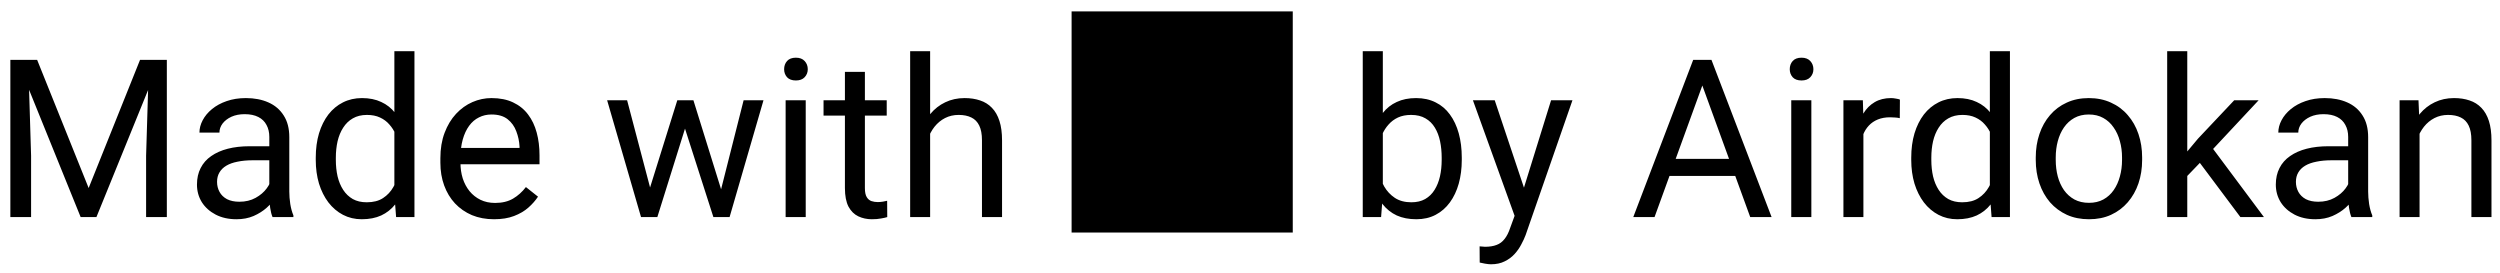 <svg width="211" height="23" viewBox="0 0 211 23" fill="none" xmlns="http://www.w3.org/2000/svg">
<path d="M1.43 5.051H3.134L7.482 15.87L11.82 5.051H13.534L8.138 18.322H6.807L1.43 5.051ZM0.874 5.051H2.378L2.624 13.145V18.322H0.874V5.051ZM12.577 5.051H14.081V18.322H12.331V13.145L12.577 5.051ZM22.73 16.636V11.559C22.73 11.17 22.651 10.833 22.494 10.547C22.342 10.255 22.111 10.03 21.801 9.873C21.491 9.715 21.108 9.636 20.652 9.636C20.227 9.636 19.853 9.709 19.531 9.854C19.215 10 18.966 10.192 18.784 10.428C18.608 10.665 18.52 10.921 18.52 11.194H16.833C16.833 10.842 16.924 10.492 17.107 10.146C17.289 9.8 17.55 9.487 17.891 9.207C18.237 8.922 18.65 8.697 19.13 8.533C19.616 8.363 20.157 8.278 20.753 8.278C21.47 8.278 22.102 8.399 22.648 8.642C23.201 8.885 23.633 9.253 23.943 9.745C24.259 10.231 24.417 10.842 24.417 11.577V16.171C24.417 16.499 24.444 16.848 24.499 17.219C24.559 17.59 24.648 17.909 24.763 18.176V18.322H23.004C22.919 18.127 22.852 17.869 22.803 17.547C22.755 17.219 22.73 16.915 22.73 16.636ZM23.022 12.343L23.04 13.527H21.336C20.856 13.527 20.428 13.567 20.051 13.646C19.674 13.719 19.358 13.831 19.103 13.983C18.848 14.135 18.653 14.327 18.52 14.557C18.386 14.782 18.319 15.047 18.319 15.35C18.319 15.66 18.389 15.943 18.529 16.198C18.668 16.453 18.878 16.657 19.158 16.809C19.443 16.955 19.793 17.027 20.206 17.027C20.722 17.027 21.178 16.918 21.573 16.699C21.968 16.481 22.281 16.213 22.512 15.897C22.749 15.581 22.876 15.274 22.895 14.977L23.615 15.788C23.572 16.043 23.457 16.326 23.268 16.636C23.08 16.945 22.828 17.243 22.512 17.529C22.202 17.808 21.831 18.042 21.4 18.231C20.974 18.413 20.494 18.504 19.96 18.504C19.291 18.504 18.705 18.373 18.201 18.112C17.702 17.851 17.313 17.502 17.034 17.064C16.761 16.62 16.624 16.125 16.624 15.578C16.624 15.05 16.727 14.585 16.934 14.184C17.14 13.777 17.438 13.439 17.827 13.172C18.216 12.899 18.684 12.692 19.23 12.552C19.777 12.412 20.388 12.343 21.062 12.343H23.022ZM33.285 16.408V4.322H34.98V18.322H33.431L33.285 16.408ZM26.65 13.5V13.309C26.65 12.555 26.741 11.872 26.923 11.258C27.112 10.638 27.376 10.107 27.716 9.663C28.062 9.219 28.473 8.879 28.947 8.642C29.427 8.399 29.961 8.278 30.551 8.278C31.171 8.278 31.711 8.387 32.173 8.606C32.641 8.818 33.036 9.131 33.358 9.544C33.686 9.952 33.944 10.444 34.133 11.021C34.321 11.598 34.452 12.252 34.525 12.981V13.819C34.458 14.542 34.327 15.192 34.133 15.77C33.944 16.347 33.686 16.839 33.358 17.246C33.036 17.653 32.641 17.966 32.173 18.185C31.705 18.398 31.159 18.504 30.533 18.504C29.955 18.504 29.427 18.38 28.947 18.13C28.473 17.881 28.062 17.532 27.716 17.082C27.376 16.633 27.112 16.104 26.923 15.496C26.741 14.883 26.65 14.217 26.65 13.5ZM28.345 13.309V13.5C28.345 13.992 28.394 14.454 28.491 14.886C28.594 15.317 28.752 15.697 28.965 16.025C29.178 16.353 29.448 16.611 29.776 16.8C30.104 16.982 30.496 17.073 30.952 17.073C31.511 17.073 31.97 16.955 32.328 16.718C32.693 16.481 32.984 16.168 33.203 15.779C33.422 15.39 33.592 14.968 33.714 14.512V12.315C33.641 11.981 33.534 11.659 33.395 11.349C33.261 11.033 33.085 10.754 32.866 10.511C32.653 10.261 32.389 10.064 32.073 9.918C31.763 9.772 31.395 9.699 30.97 9.699C30.508 9.699 30.11 9.797 29.776 9.991C29.448 10.179 29.178 10.441 28.965 10.775C28.752 11.103 28.594 11.486 28.491 11.923C28.394 12.355 28.345 12.817 28.345 13.309ZM41.698 18.504C41.011 18.504 40.389 18.389 39.83 18.158C39.276 17.921 38.8 17.59 38.398 17.164C38.004 16.739 37.7 16.235 37.487 15.651C37.274 15.068 37.168 14.43 37.168 13.737V13.354C37.168 12.552 37.286 11.838 37.523 11.212C37.761 10.581 38.083 10.046 38.49 9.608C38.897 9.171 39.359 8.84 39.875 8.615C40.392 8.39 40.926 8.278 41.479 8.278C42.184 8.278 42.792 8.399 43.302 8.642C43.819 8.885 44.241 9.225 44.569 9.663C44.897 10.094 45.14 10.605 45.298 11.194C45.456 11.777 45.535 12.415 45.535 13.108V13.865H38.171V12.488H43.849V12.361C43.825 11.923 43.734 11.498 43.576 11.085C43.424 10.672 43.181 10.331 42.846 10.064C42.512 9.797 42.056 9.663 41.479 9.663C41.096 9.663 40.744 9.745 40.422 9.909C40.1 10.067 39.823 10.304 39.593 10.62C39.362 10.936 39.182 11.322 39.055 11.777C38.927 12.233 38.863 12.759 38.863 13.354V13.737C38.863 14.205 38.927 14.646 39.055 15.059C39.188 15.466 39.38 15.824 39.629 16.134C39.884 16.444 40.191 16.687 40.55 16.863C40.914 17.04 41.327 17.128 41.789 17.128C42.385 17.128 42.889 17.006 43.302 16.763C43.715 16.52 44.077 16.195 44.387 15.788L45.408 16.599C45.195 16.921 44.925 17.228 44.596 17.52C44.268 17.811 43.864 18.048 43.384 18.231C42.91 18.413 42.348 18.504 41.698 18.504ZM54.632 16.572L57.165 8.46H58.277L58.059 10.073L55.479 18.322H54.395L54.632 16.572ZM52.927 8.46L55.087 16.663L55.242 18.322H54.103L51.241 8.46H52.927ZM60.702 16.599L62.762 8.46H64.439L61.577 18.322H60.447L60.702 16.599ZM58.523 8.46L61.003 16.435L61.285 18.322H60.21L57.557 10.055L57.339 8.46H58.523ZM68.003 8.46V18.322H66.307V8.46H68.003ZM66.18 5.844C66.18 5.57 66.262 5.34 66.426 5.151C66.596 4.963 66.845 4.869 67.173 4.869C67.495 4.869 67.741 4.963 67.912 5.151C68.088 5.34 68.176 5.57 68.176 5.844C68.176 6.105 68.088 6.33 67.912 6.518C67.741 6.701 67.495 6.792 67.173 6.792C66.845 6.792 66.596 6.701 66.426 6.518C66.262 6.33 66.18 6.105 66.18 5.844ZM74.839 8.46V9.754H69.507V8.46H74.839ZM71.311 6.063H72.997V15.879C72.997 16.213 73.049 16.465 73.152 16.636C73.256 16.806 73.389 16.918 73.553 16.973C73.718 17.027 73.894 17.055 74.082 17.055C74.222 17.055 74.368 17.043 74.52 17.018C74.678 16.988 74.796 16.964 74.875 16.945L74.884 18.322C74.751 18.364 74.574 18.404 74.356 18.44C74.143 18.483 73.885 18.504 73.581 18.504C73.168 18.504 72.788 18.422 72.441 18.258C72.095 18.094 71.819 17.82 71.612 17.438C71.412 17.049 71.311 16.526 71.311 15.87V6.063ZM78.503 4.322V18.322H76.817V4.322H78.503ZM78.102 13.017L77.4 12.99C77.406 12.315 77.506 11.692 77.701 11.121C77.895 10.544 78.168 10.043 78.521 9.617C78.873 9.192 79.293 8.864 79.779 8.633C80.271 8.396 80.815 8.278 81.41 8.278C81.896 8.278 82.334 8.344 82.723 8.478C83.112 8.606 83.443 8.812 83.716 9.098C83.996 9.383 84.208 9.754 84.354 10.21C84.5 10.659 84.573 11.209 84.573 11.86V18.322H82.878V11.841C82.878 11.325 82.802 10.912 82.65 10.602C82.498 10.286 82.276 10.058 81.984 9.918C81.693 9.772 81.334 9.699 80.909 9.699C80.49 9.699 80.107 9.787 79.76 9.964C79.42 10.14 79.126 10.383 78.876 10.693C78.633 11.003 78.442 11.358 78.302 11.759C78.168 12.154 78.102 12.573 78.102 13.017ZM90.443 19.628H109.109V0.962H90.443V19.628ZM115.016 4.322H116.711V16.408L116.565 18.322H115.016V4.322ZM123.374 13.309V13.5C123.374 14.217 123.289 14.883 123.119 15.496C122.948 16.104 122.699 16.633 122.371 17.082C122.043 17.532 121.642 17.881 121.168 18.13C120.694 18.38 120.15 18.504 119.537 18.504C118.911 18.504 118.361 18.398 117.887 18.185C117.419 17.966 117.024 17.653 116.702 17.246C116.38 16.839 116.122 16.347 115.927 15.77C115.739 15.192 115.608 14.542 115.535 13.819V12.981C115.608 12.252 115.739 11.598 115.927 11.021C116.122 10.444 116.38 9.952 116.702 9.544C117.024 9.131 117.419 8.818 117.887 8.606C118.355 8.387 118.898 8.278 119.518 8.278C120.138 8.278 120.688 8.399 121.168 8.642C121.648 8.879 122.049 9.219 122.371 9.663C122.699 10.107 122.948 10.638 123.119 11.258C123.289 11.872 123.374 12.555 123.374 13.309ZM121.678 13.5V13.309C121.678 12.817 121.633 12.355 121.542 11.923C121.451 11.486 121.305 11.103 121.104 10.775C120.904 10.441 120.639 10.179 120.311 9.991C119.983 9.797 119.579 9.699 119.099 9.699C118.674 9.699 118.303 9.772 117.987 9.918C117.677 10.064 117.413 10.261 117.194 10.511C116.975 10.754 116.796 11.033 116.656 11.349C116.523 11.659 116.422 11.981 116.356 12.315V14.512C116.453 14.937 116.611 15.347 116.829 15.742C117.054 16.131 117.352 16.45 117.723 16.699C118.099 16.948 118.564 17.073 119.117 17.073C119.573 17.073 119.962 16.982 120.284 16.8C120.612 16.611 120.876 16.353 121.077 16.025C121.283 15.697 121.435 15.317 121.533 14.886C121.63 14.454 121.678 13.992 121.678 13.5ZM128.168 17.301L130.912 8.46H132.716L128.76 19.844C128.669 20.087 128.548 20.348 128.396 20.628C128.25 20.913 128.062 21.184 127.831 21.439C127.6 21.694 127.32 21.901 126.992 22.059C126.67 22.223 126.284 22.305 125.835 22.305C125.701 22.305 125.531 22.287 125.324 22.25C125.118 22.214 124.972 22.183 124.887 22.159L124.878 20.792C124.926 20.798 125.002 20.804 125.106 20.81C125.215 20.822 125.291 20.828 125.333 20.828C125.716 20.828 126.041 20.777 126.309 20.673C126.576 20.576 126.801 20.409 126.983 20.172C127.171 19.941 127.333 19.622 127.466 19.215L128.168 17.301ZM126.154 8.46L128.715 16.116L129.152 17.893L127.94 18.513L124.313 8.46H126.154ZM144.037 6.227L139.643 18.322H137.848L142.906 5.051H144.064L144.037 6.227ZM147.719 18.322L143.316 6.227L143.289 5.051H144.447L149.523 18.322H147.719ZM147.491 13.409V14.849H140.035V13.409H147.491ZM152.878 8.46V18.322H151.182V8.46H152.878ZM151.055 5.844C151.055 5.57 151.137 5.34 151.301 5.151C151.471 4.963 151.72 4.869 152.048 4.869C152.37 4.869 152.616 4.963 152.787 5.151C152.963 5.34 153.051 5.57 153.051 5.844C153.051 6.105 152.963 6.33 152.787 6.518C152.616 6.701 152.37 6.792 152.048 6.792C151.72 6.792 151.471 6.701 151.301 6.518C151.137 6.33 151.055 6.105 151.055 5.844ZM157.271 10.009V18.322H155.585V8.46H157.225L157.271 10.009ZM160.352 8.405L160.342 9.973C160.203 9.942 160.069 9.924 159.941 9.918C159.82 9.906 159.68 9.9 159.522 9.9C159.133 9.9 158.79 9.961 158.492 10.082C158.194 10.204 157.942 10.374 157.736 10.593C157.529 10.811 157.365 11.073 157.244 11.377C157.128 11.674 157.052 12.002 157.016 12.361L156.542 12.634C156.542 12.039 156.599 11.48 156.715 10.957C156.836 10.435 157.022 9.973 157.271 9.572C157.52 9.165 157.836 8.849 158.219 8.624C158.608 8.393 159.069 8.278 159.604 8.278C159.726 8.278 159.866 8.293 160.023 8.323C160.181 8.347 160.291 8.375 160.352 8.405ZM167.944 16.408V4.322H169.639V18.322H168.09L167.944 16.408ZM161.309 13.5V13.309C161.309 12.555 161.4 11.872 161.582 11.258C161.77 10.638 162.035 10.107 162.375 9.663C162.721 9.219 163.132 8.879 163.606 8.642C164.086 8.399 164.62 8.278 165.21 8.278C165.829 8.278 166.37 8.387 166.832 8.606C167.3 8.818 167.695 9.131 168.017 9.544C168.345 9.952 168.603 10.444 168.792 11.021C168.98 11.598 169.111 12.252 169.184 12.981V13.819C169.117 14.542 168.986 15.192 168.792 15.77C168.603 16.347 168.345 16.839 168.017 17.246C167.695 17.653 167.3 17.966 166.832 18.185C166.364 18.398 165.817 18.504 165.191 18.504C164.614 18.504 164.086 18.38 163.606 18.13C163.132 17.881 162.721 17.532 162.375 17.082C162.035 16.633 161.77 16.104 161.582 15.496C161.4 14.883 161.309 14.217 161.309 13.5ZM163.004 13.309V13.5C163.004 13.992 163.053 14.454 163.15 14.886C163.253 15.317 163.411 15.697 163.624 16.025C163.836 16.353 164.107 16.611 164.435 16.8C164.763 16.982 165.155 17.073 165.611 17.073C166.17 17.073 166.629 16.955 166.987 16.718C167.352 16.481 167.643 16.168 167.862 15.779C168.081 15.39 168.251 14.968 168.372 14.512V12.315C168.3 11.981 168.193 11.659 168.053 11.349C167.92 11.033 167.744 10.754 167.525 10.511C167.312 10.261 167.048 10.064 166.732 9.918C166.422 9.772 166.054 9.699 165.629 9.699C165.167 9.699 164.769 9.797 164.435 9.991C164.107 10.179 163.836 10.441 163.624 10.775C163.411 11.103 163.253 11.486 163.15 11.923C163.053 12.355 163.004 12.817 163.004 13.309ZM171.818 13.5V13.29C171.818 12.58 171.921 11.92 172.128 11.313C172.334 10.699 172.632 10.167 173.021 9.718C173.41 9.262 173.881 8.909 174.434 8.66C174.987 8.405 175.606 8.278 176.293 8.278C176.986 8.278 177.609 8.405 178.162 8.66C178.721 8.909 179.194 9.262 179.583 9.718C179.978 10.167 180.279 10.699 180.486 11.313C180.692 11.92 180.796 12.58 180.796 13.29V13.5C180.796 14.211 180.692 14.87 180.486 15.478C180.279 16.086 179.978 16.617 179.583 17.073C179.194 17.523 178.724 17.875 178.171 18.13C177.624 18.38 177.004 18.504 176.311 18.504C175.619 18.504 174.996 18.38 174.443 18.13C173.89 17.875 173.416 17.523 173.021 17.073C172.632 16.617 172.334 16.086 172.128 15.478C171.921 14.87 171.818 14.211 171.818 13.5ZM173.504 13.29V13.5C173.504 13.992 173.562 14.457 173.677 14.895C173.793 15.326 173.966 15.709 174.197 16.043C174.434 16.377 174.728 16.642 175.081 16.836C175.433 17.024 175.843 17.119 176.311 17.119C176.773 17.119 177.177 17.024 177.523 16.836C177.876 16.642 178.168 16.377 178.398 16.043C178.629 15.709 178.803 15.326 178.918 14.895C179.04 14.457 179.1 13.992 179.1 13.5V13.29C179.1 12.804 179.04 12.346 178.918 11.914C178.803 11.477 178.626 11.091 178.389 10.757C178.158 10.416 177.867 10.149 177.514 9.955C177.168 9.76 176.761 9.663 176.293 9.663C175.831 9.663 175.424 9.76 175.072 9.955C174.725 10.149 174.434 10.416 174.197 10.757C173.966 11.091 173.793 11.477 173.677 11.914C173.562 12.346 173.504 12.804 173.504 13.29ZM184.606 4.322V18.322H182.91V4.322H184.606ZM190.63 8.46L186.328 13.063L183.922 15.56L183.785 13.764L185.508 11.705L188.57 8.46H190.63ZM189.09 18.322L185.572 13.619L186.447 12.115L191.077 18.322H189.09ZM198.186 16.636V11.559C198.186 11.17 198.107 10.833 197.949 10.547C197.797 10.255 197.566 10.03 197.257 9.873C196.947 9.715 196.564 9.636 196.108 9.636C195.683 9.636 195.309 9.709 194.987 9.854C194.671 10 194.422 10.192 194.24 10.428C194.063 10.665 193.975 10.921 193.975 11.194H192.289C192.289 10.842 192.38 10.492 192.563 10.146C192.745 9.8 193.006 9.487 193.346 9.207C193.693 8.922 194.106 8.697 194.586 8.533C195.072 8.363 195.613 8.278 196.208 8.278C196.925 8.278 197.557 8.399 198.104 8.642C198.657 8.885 199.089 9.253 199.398 9.745C199.714 10.231 199.872 10.842 199.872 11.577V16.171C199.872 16.499 199.9 16.848 199.954 17.219C200.015 17.59 200.103 17.909 200.219 18.176V18.322H198.46C198.375 18.127 198.308 17.869 198.259 17.547C198.211 17.219 198.186 16.915 198.186 16.636ZM198.478 12.343L198.496 13.527H196.792C196.312 13.527 195.883 13.567 195.507 13.646C195.13 13.719 194.814 13.831 194.559 13.983C194.303 14.135 194.109 14.327 193.975 14.557C193.842 14.782 193.775 15.047 193.775 15.35C193.775 15.66 193.845 15.943 193.984 16.198C194.124 16.453 194.334 16.657 194.613 16.809C194.899 16.955 195.248 17.027 195.662 17.027C196.178 17.027 196.634 16.918 197.029 16.699C197.424 16.481 197.737 16.213 197.968 15.897C198.204 15.581 198.332 15.274 198.35 14.977L199.07 15.788C199.028 16.043 198.912 16.326 198.724 16.636C198.536 16.945 198.283 17.243 197.968 17.529C197.658 17.808 197.287 18.042 196.856 18.231C196.43 18.413 195.95 18.504 195.415 18.504C194.747 18.504 194.161 18.373 193.656 18.112C193.158 17.851 192.769 17.502 192.49 17.064C192.216 16.62 192.079 16.125 192.079 15.578C192.079 15.05 192.183 14.585 192.389 14.184C192.596 13.777 192.894 13.439 193.283 13.172C193.672 12.899 194.139 12.692 194.686 12.552C195.233 12.412 195.844 12.343 196.518 12.343H198.478ZM204.211 10.565V18.322H202.525V8.46H204.12L204.211 10.565ZM203.81 13.017L203.108 12.99C203.114 12.315 203.214 11.692 203.409 11.121C203.603 10.544 203.877 10.043 204.229 9.617C204.582 9.192 205.001 8.864 205.487 8.633C205.979 8.396 206.523 8.278 207.119 8.278C207.605 8.278 208.042 8.344 208.431 8.478C208.82 8.606 209.151 8.812 209.425 9.098C209.704 9.383 209.917 9.754 210.063 10.21C210.208 10.659 210.281 11.209 210.281 11.86V18.322H208.586V11.841C208.586 11.325 208.51 10.912 208.358 10.602C208.206 10.286 207.984 10.058 207.693 9.918C207.401 9.772 207.043 9.699 206.617 9.699C206.198 9.699 205.815 9.787 205.469 9.964C205.129 10.14 204.834 10.383 204.585 10.693C204.342 11.003 204.15 11.358 204.01 11.759C203.877 12.154 203.81 12.573 203.81 13.017Z" fill="black"/>
<a href="https://airdokan.com/">
<rect fill="black" fill-opacity="0" x="138.25" y="3.062" width="73.965" height="21.875"/>
</a>
</svg>

